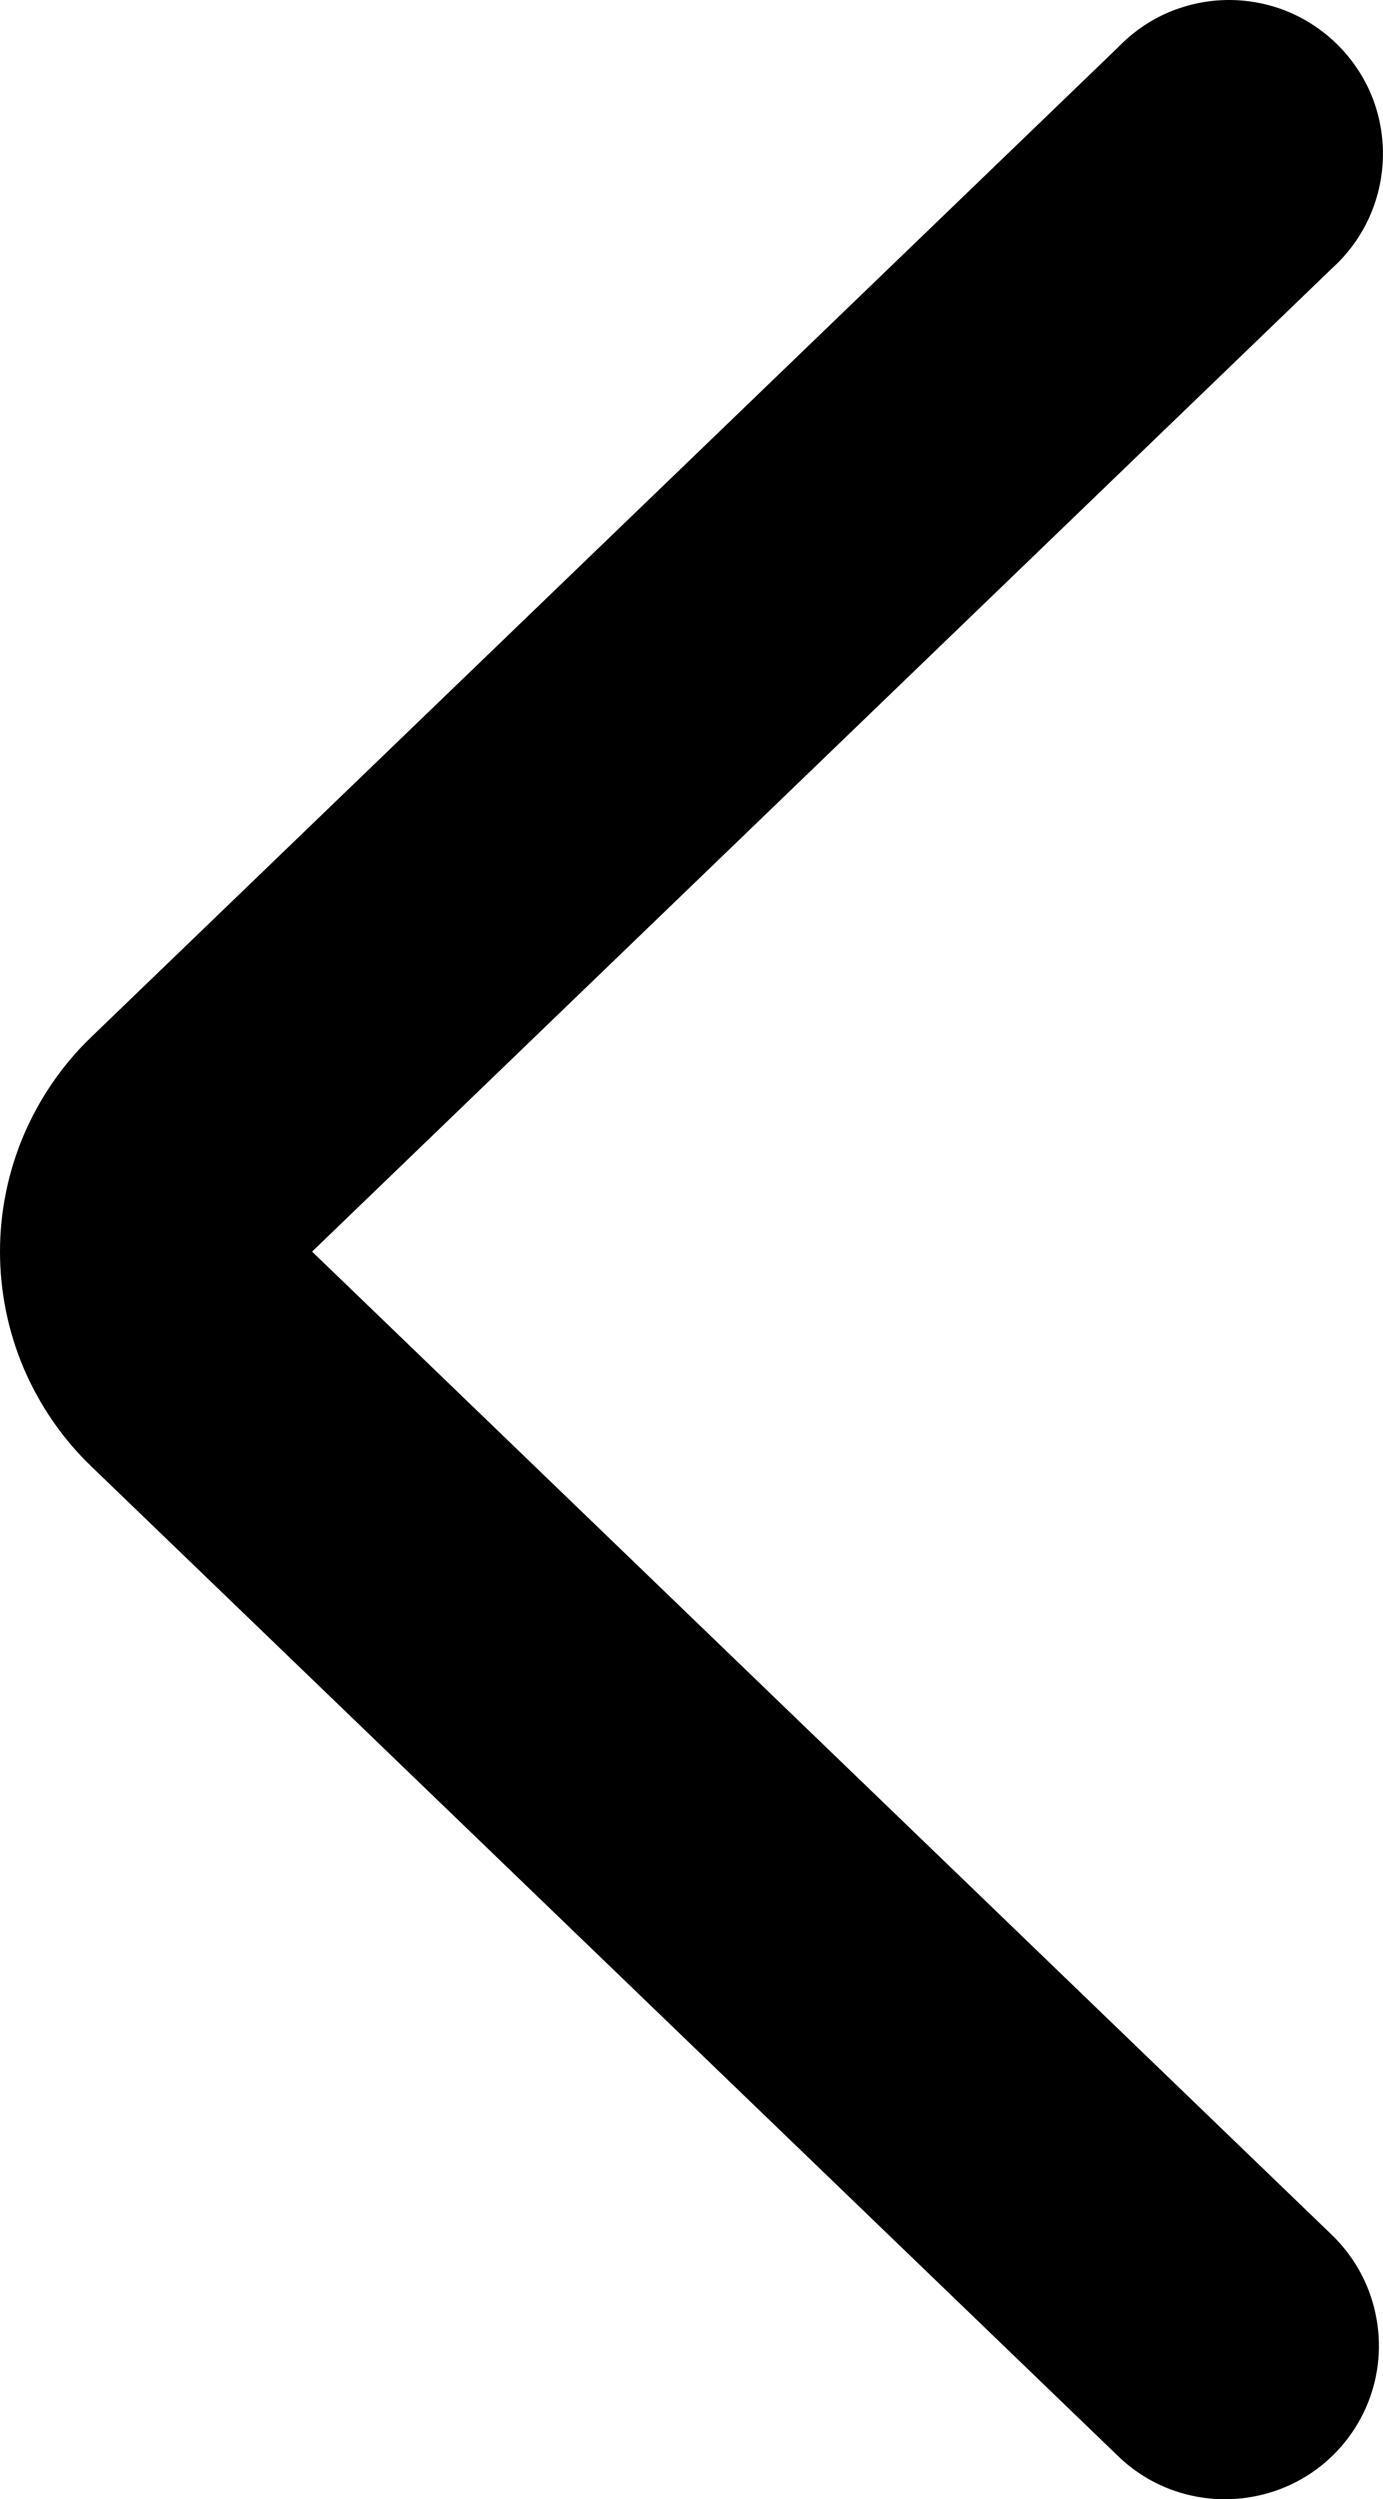 <svg xmlns="http://www.w3.org/2000/svg" viewBox="19 16 9 16.27">
  <path
    d="M26.971 32.27C26.712 32.27 26.462 32.17 26.276 31.989L19.596 25.548C19.407 25.367 19.258 25.149 19.155 24.909C19.053 24.669 19 24.41 19 24.148C19 23.887 19.053 23.628 19.155 23.388C19.258 23.148 19.407 22.93 19.596 22.749L26.276 16.308C26.369 16.211 26.481 16.133 26.605 16.08C26.729 16.028 26.862 16 26.997 16C27.132 16 27.265 16.027 27.389 16.079C27.513 16.132 27.625 16.209 27.719 16.306C27.812 16.403 27.886 16.517 27.934 16.643C27.982 16.769 28.004 16.903 27.999 17.038C27.994 17.172 27.962 17.305 27.905 17.427C27.848 17.549 27.767 17.658 27.667 17.748L21.031 24.148L27.667 30.549C27.811 30.688 27.91 30.866 27.951 31.061C27.993 31.256 27.976 31.46 27.901 31.645C27.826 31.83 27.698 31.988 27.532 32.1C27.366 32.211 27.171 32.27 26.971 32.27Z"
    fill="currentColor" />
</svg>